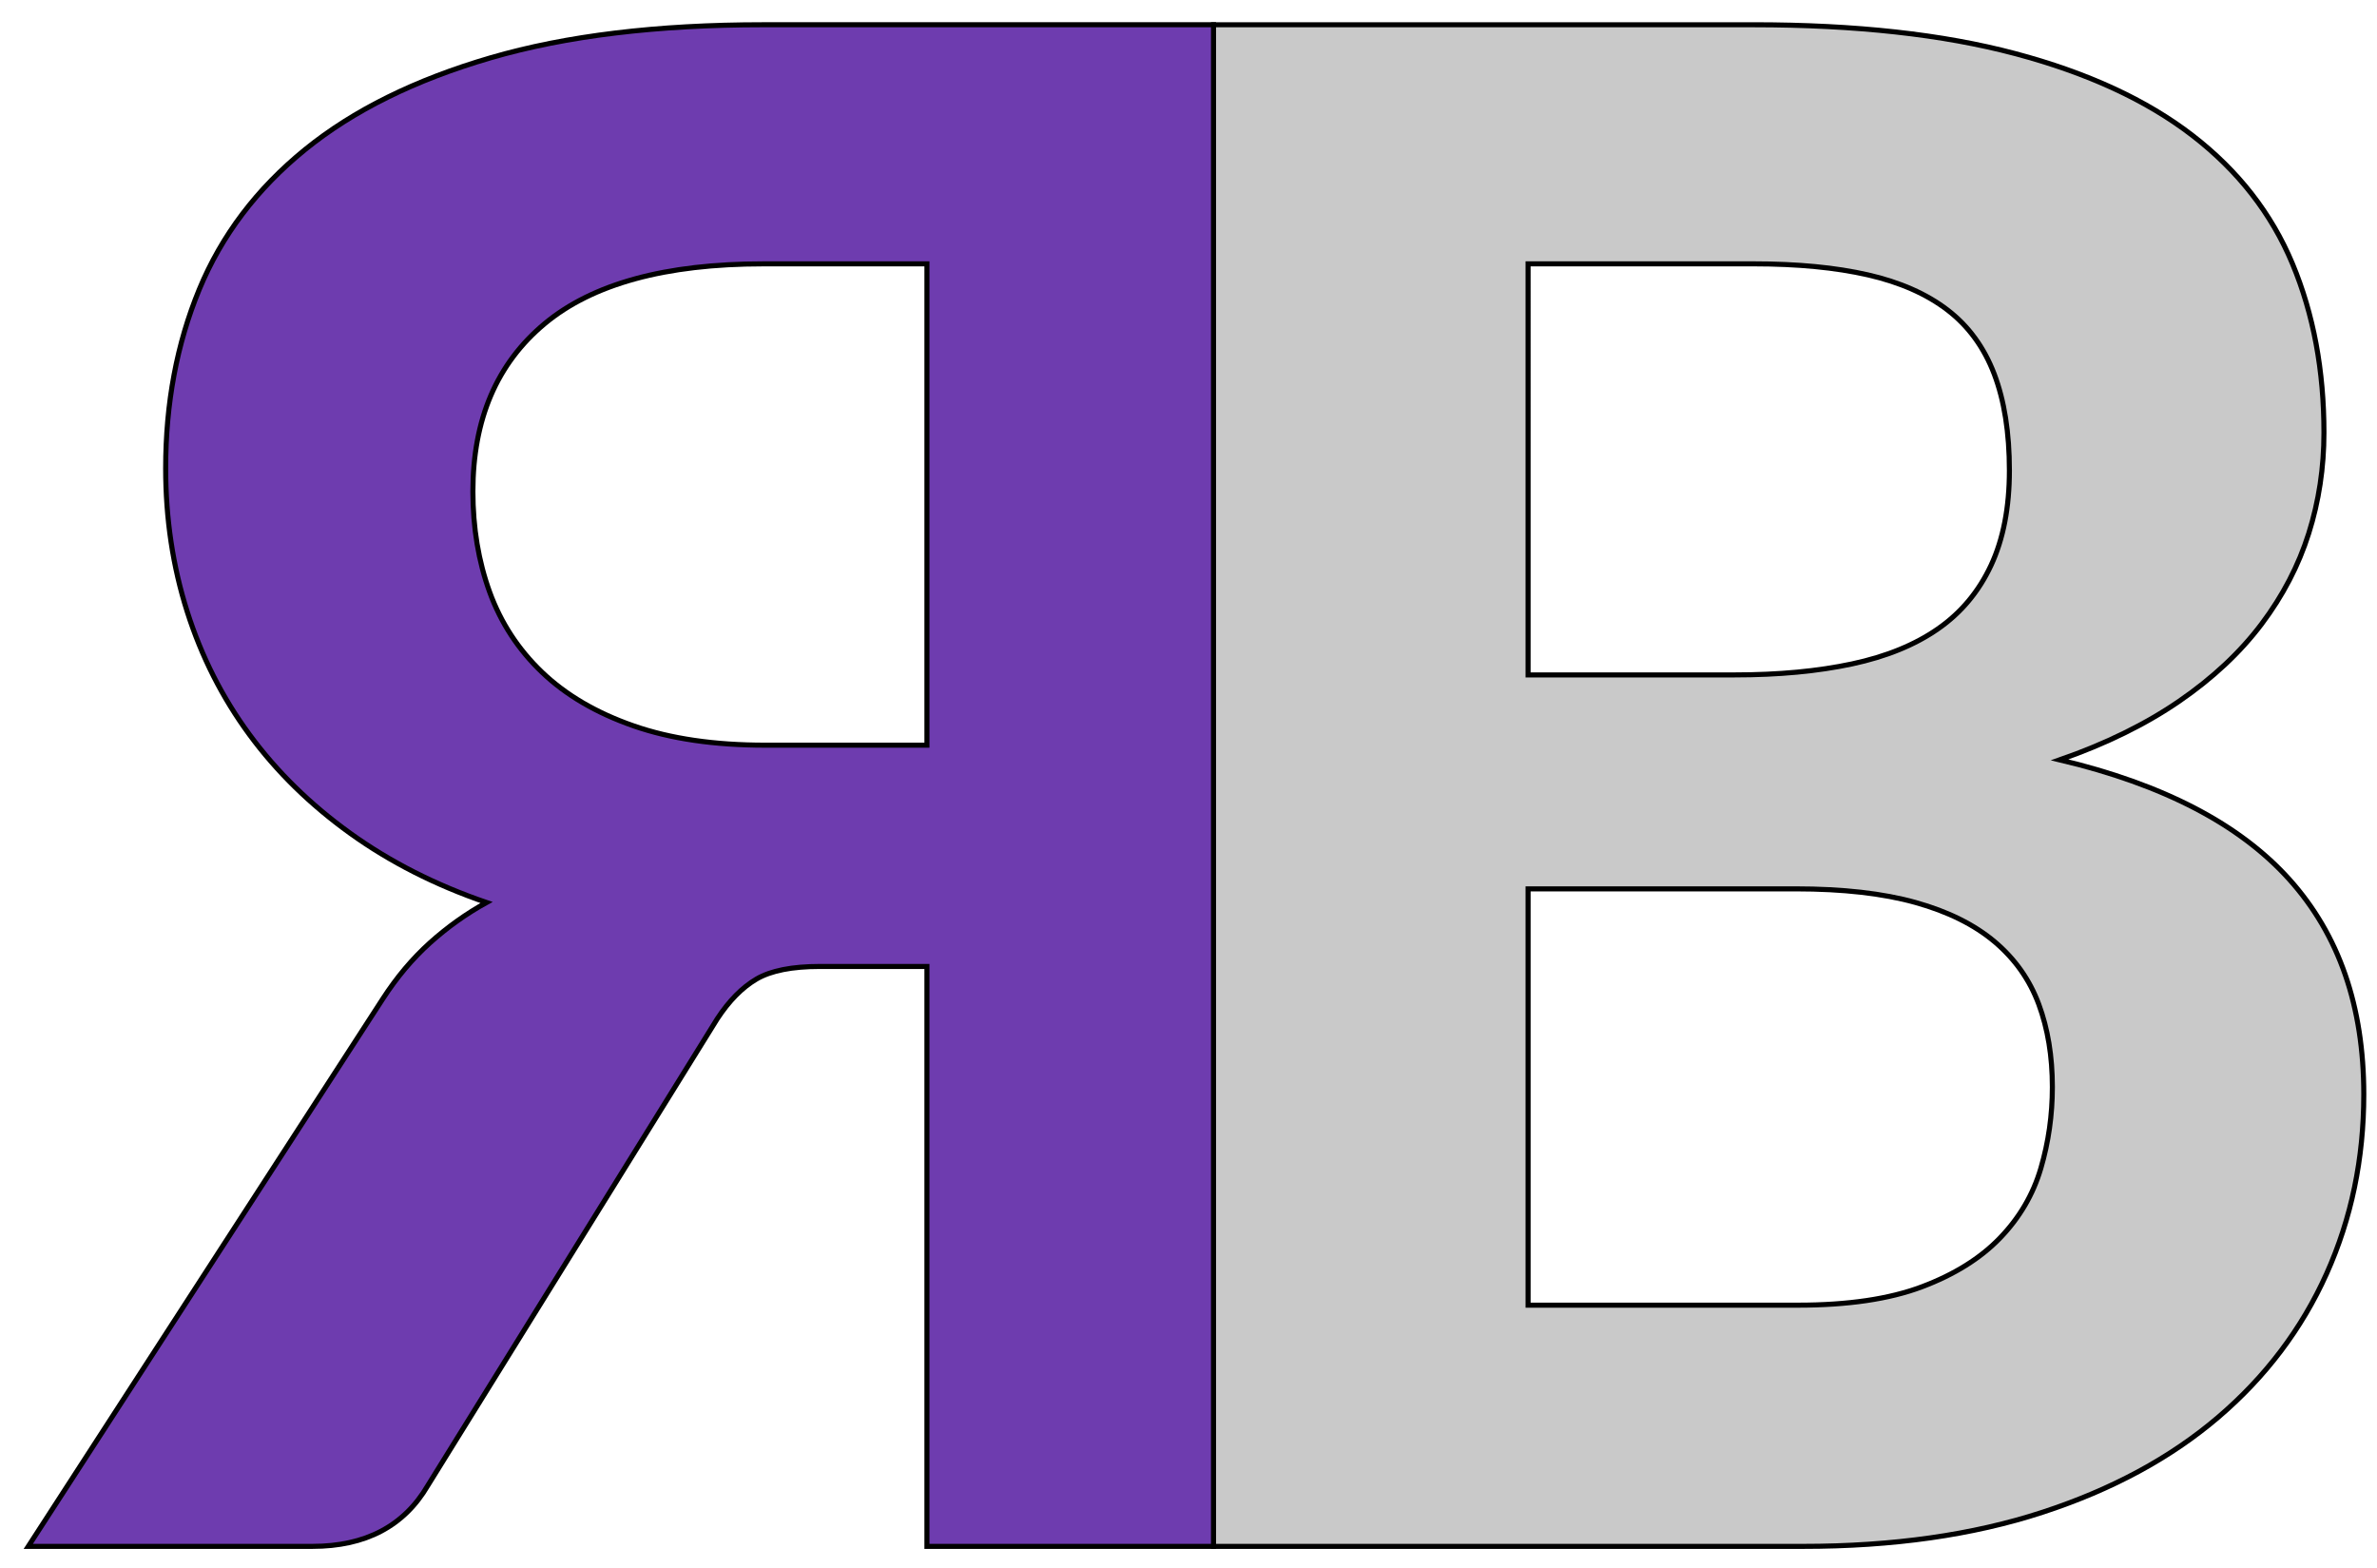 <?xml version="1.0" encoding="utf-8"?>
<!-- Generator: Adobe Illustrator 16.0.0, SVG Export Plug-In . SVG Version: 6.00 Build 0)  -->
<!DOCTYPE svg PUBLIC "-//W3C//DTD SVG 1.1//EN" "http://www.w3.org/Graphics/SVG/1.1/DTD/svg11.dtd">
<svg version="1.1" id="Layer_1" xmlns="http://www.w3.org/2000/svg" xmlns:xlink="http://www.w3.org/1999/xlink" x="0px" y="0px"
	 width="470px" height="309.996px" viewBox="0 0 470 309.996" enable-background="new 0 0 470 309.996" xml:space="preserve">
<path fill="#C9C9C9" stroke="#000000" stroke-miterlimit="10" d="M452.669,173.869c-9.815-10.918-24.951-18.797-45.405-23.637
	c9.121-3.177,17.001-7.049,23.637-11.61c6.634-4.561,12.057-9.641,16.274-15.239c4.215-5.599,7.324-11.574,9.33-17.935
	c2.002-6.356,3.006-12.991,3.006-19.904c0-12.301-2.073-23.429-6.221-33.381c-4.148-9.952-10.748-18.417-19.8-25.396
	c-9.057-6.979-20.733-12.369-35.04-16.172c-14.306-3.803-31.55-5.702-51.729-5.702H239.943v300.844l116.521-0.001
	c17.831,0,33.62-2.245,47.376-6.738c13.753-4.491,25.329-10.746,34.729-18.764c9.396-8.017,16.552-17.484,21.459-28.405
	c4.903-10.918,7.359-22.735,7.359-35.454C467.39,198.956,462.482,184.79,452.669,173.869z M302.145,52.164h44.576
	c8.709,0,16.241,0.728,22.6,2.177c6.357,1.451,11.613,3.769,15.76,6.946c4.146,3.18,7.221,7.396,9.229,12.647
	c2.002,5.254,3.006,11.608,3.006,19.072c0,7.328-1.211,13.581-3.629,18.766c-2.42,5.184-5.908,9.366-10.472,12.544
	c-4.563,3.181-10.229,5.495-17.001,6.946c-6.773,1.449-14.514,2.177-23.222,2.177h-40.847V52.164L302.145,52.164z M403.531,230.991
	c-1.523,5.183-4.219,9.78-8.086,13.787c-3.871,4.011-9.021,7.225-15.447,9.642c-6.428,2.42-14.617,3.628-24.568,3.628v0.001h-53.285
	v-82.312h52.871c9.396,0,17.313,0.9,23.738,2.695c6.428,1.797,11.643,4.389,15.654,7.772c4.008,3.391,6.91,7.5,8.708,12.337
	c1.795,4.84,2.694,10.299,2.694,16.379C405.811,220.452,405.051,225.807,403.531,230.991z"/>
<path fill="#6E3CAF" stroke="#000000" stroke-miterlimit="10" d="M150.936,4.891c-21.009,0-38.979,2.177-53.907,6.529
	c-14.928,4.354-27.161,10.402-36.698,18.144c-9.538,7.742-16.516,16.969-20.941,27.679c-4.422,10.714-6.635,22.496-6.635,35.354
	c0,9.95,1.419,19.386,4.25,28.301c2.835,8.916,6.946,17.037,12.337,24.36c5.391,7.328,12.025,13.823,19.904,19.489
	c7.879,5.669,16.866,10.23,26.954,13.687c-4.007,2.212-7.739,4.872-11.196,7.98c-3.454,3.109-6.563,6.812-9.33,11.092L5.594,305.735
	h56.188c10.506,0,18.109-4.008,22.807-12.025l57.225-92.265c2.352-3.593,4.943-6.22,7.775-7.879
	c2.834-1.658,7.017-2.487,12.544-2.487h21.148v114.656h56.663V4.891H150.936z M183.28,147.33h-31.93
	c-10.088,0-18.796-1.274-26.124-3.836c-7.325-2.555-13.338-6.081-18.038-10.574c-4.698-4.488-8.154-9.775-10.367-15.859
	c-2.209-6.08-3.317-12.715-3.317-19.904c0-14.234,4.736-25.295,14.203-33.173c9.469-7.879,23.879-11.818,43.229-11.818h32.344
	V147.33z"/>
</svg>
